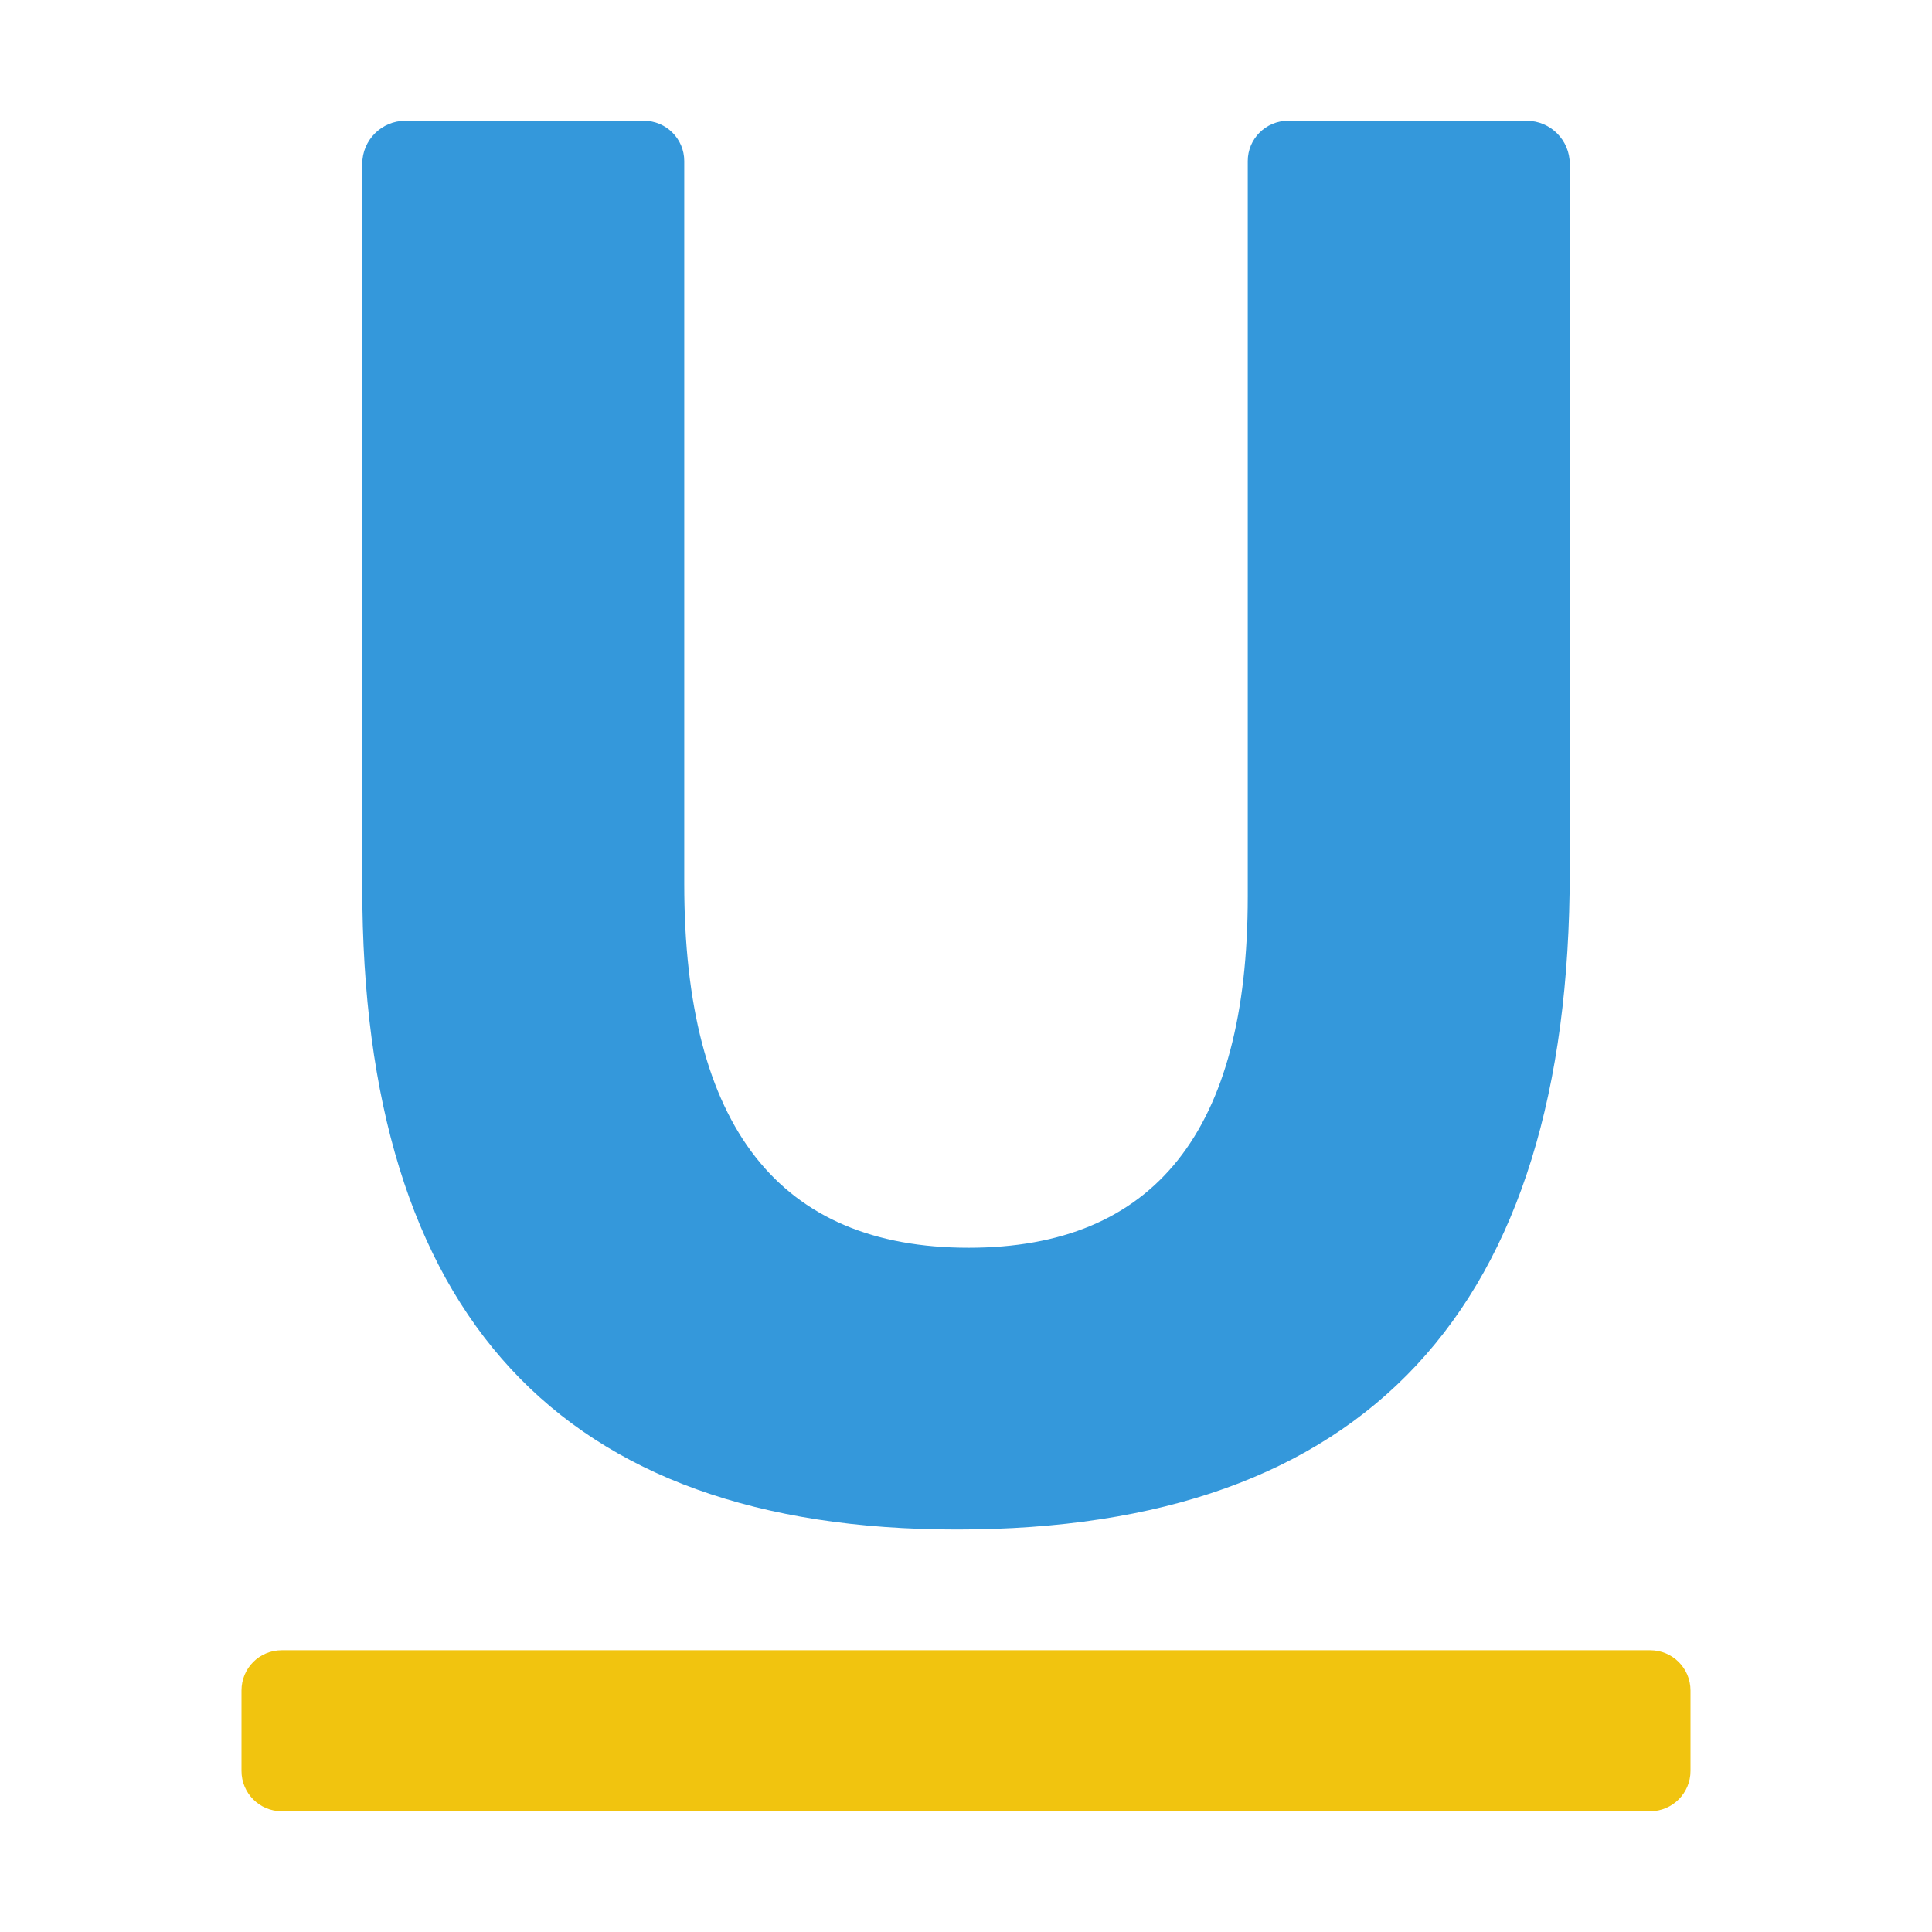 <?xml version="1.0" encoding="UTF-8"?>
<svg xmlns="http://www.w3.org/2000/svg" xmlns:xlink="http://www.w3.org/1999/xlink" viewBox="0 0 48 48" width="48px" height="48px">
<g id="surface181044824">
<path style=" stroke:none;fill-rule:nonzero;fill:rgb(94.51%,76.863%,5.882%);fill-opacity:1;" d="M 41 41 L 7 41 C 6.445 41 6 41.445 6 42 L 6 44 C 6 44.551 6.445 45 7 45 L 41 45 C 41.551 45 42 44.551 42 44 L 42 42 C 42 41.445 41.551 41 41 41 Z M 41 41 "/>
<path style=" stroke:none;fill-rule:nonzero;fill:rgb(20.392%,59.608%,85.882%);fill-opacity:1;" d="M 37.93 3 L 32 3 C 31.449 3 31 3.449 31 4 L 31 22.273 C 31 28.09 28.688 31 24.066 31 C 19.355 31 17 27.988 17 21.961 L 17 4 C 17 3.449 16.551 3 16 3 L 10.07 3 C 9.48 3 9 3.48 9 4.07 L 9 22.039 C 9 32.68 13.922 38 23.773 38 C 33.926 38 39 32.555 39 21.656 L 39 4.07 C 39 3.48 38.52 3 37.93 3 Z M 37.93 3 "/>
</g>
</svg>
